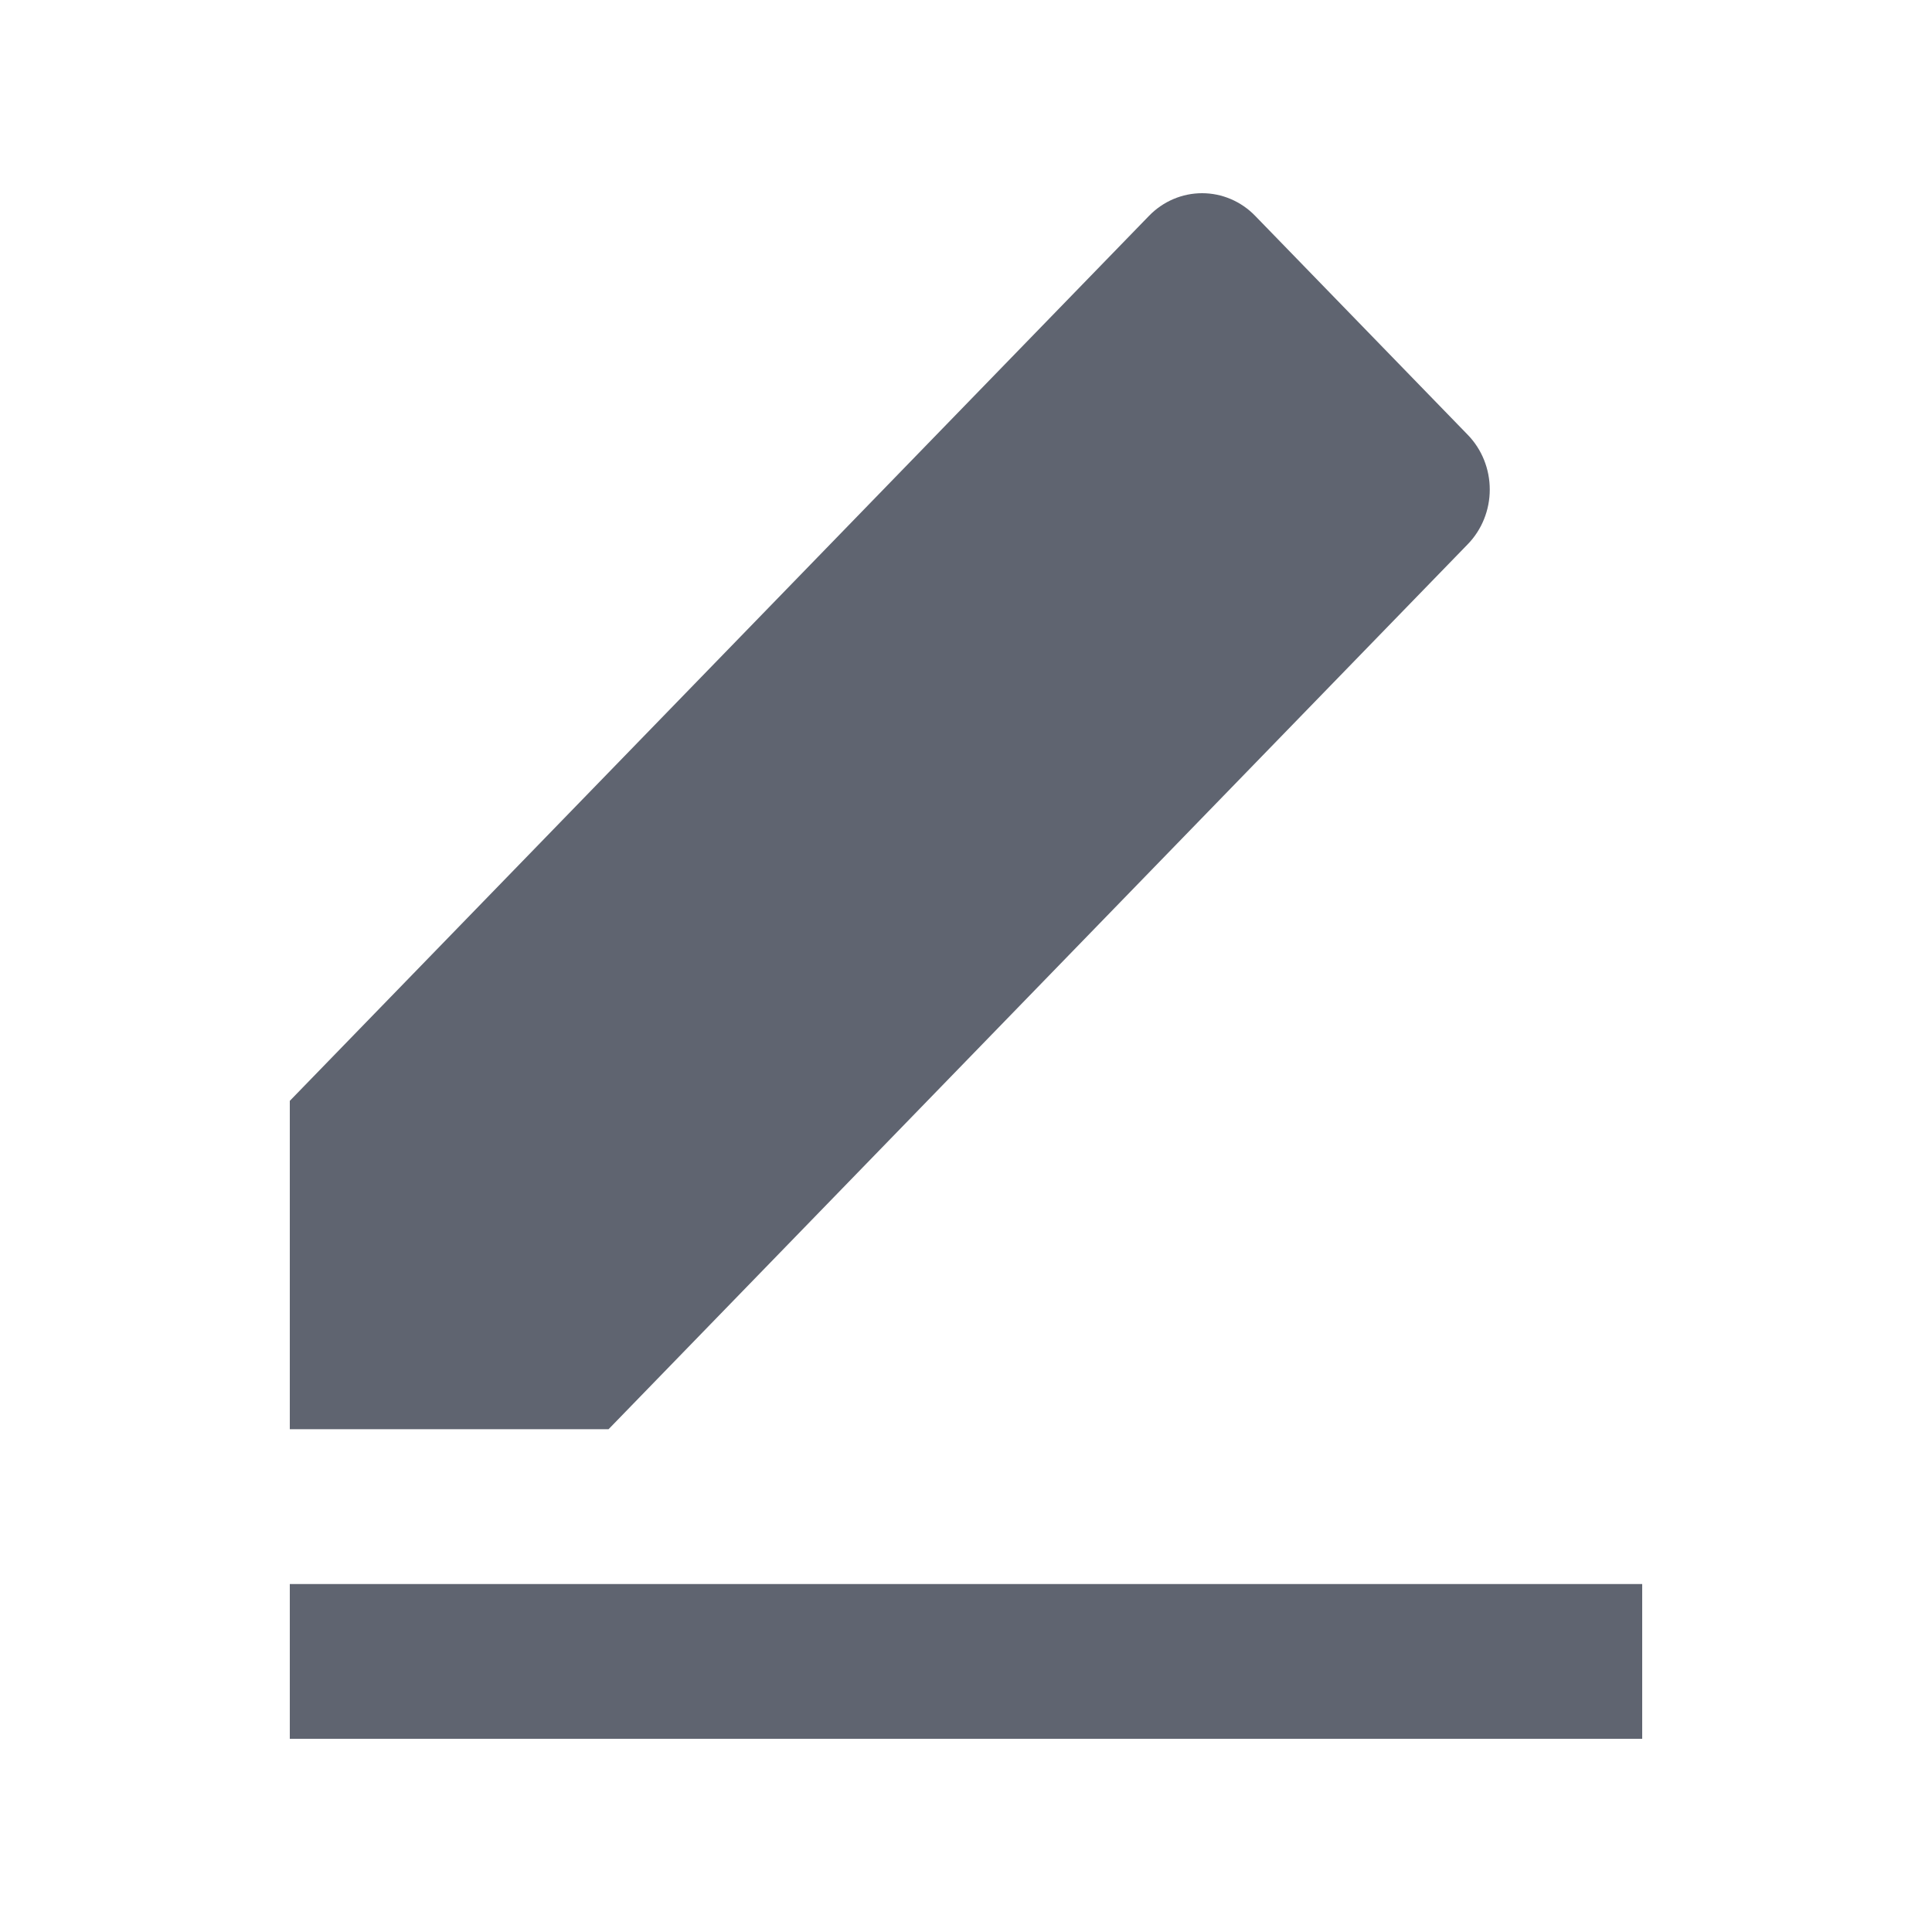 <svg width="20" height="20" viewBox="0 0 20 20" fill="none" xmlns="http://www.w3.org/2000/svg">
<path d="M6.3 14.795H3V11.396L11.894 2.235C12.04 2.084 12.238 2 12.444 2C12.65 2 12.848 2.084 12.994 2.235L15.194 4.501C15.34 4.651 15.422 4.855 15.422 5.068C15.422 5.28 15.34 5.484 15.194 5.634L6.3 14.795ZM3 16.398H17V18H3V16.398Z" fill="#5F6470"/>
</svg>
